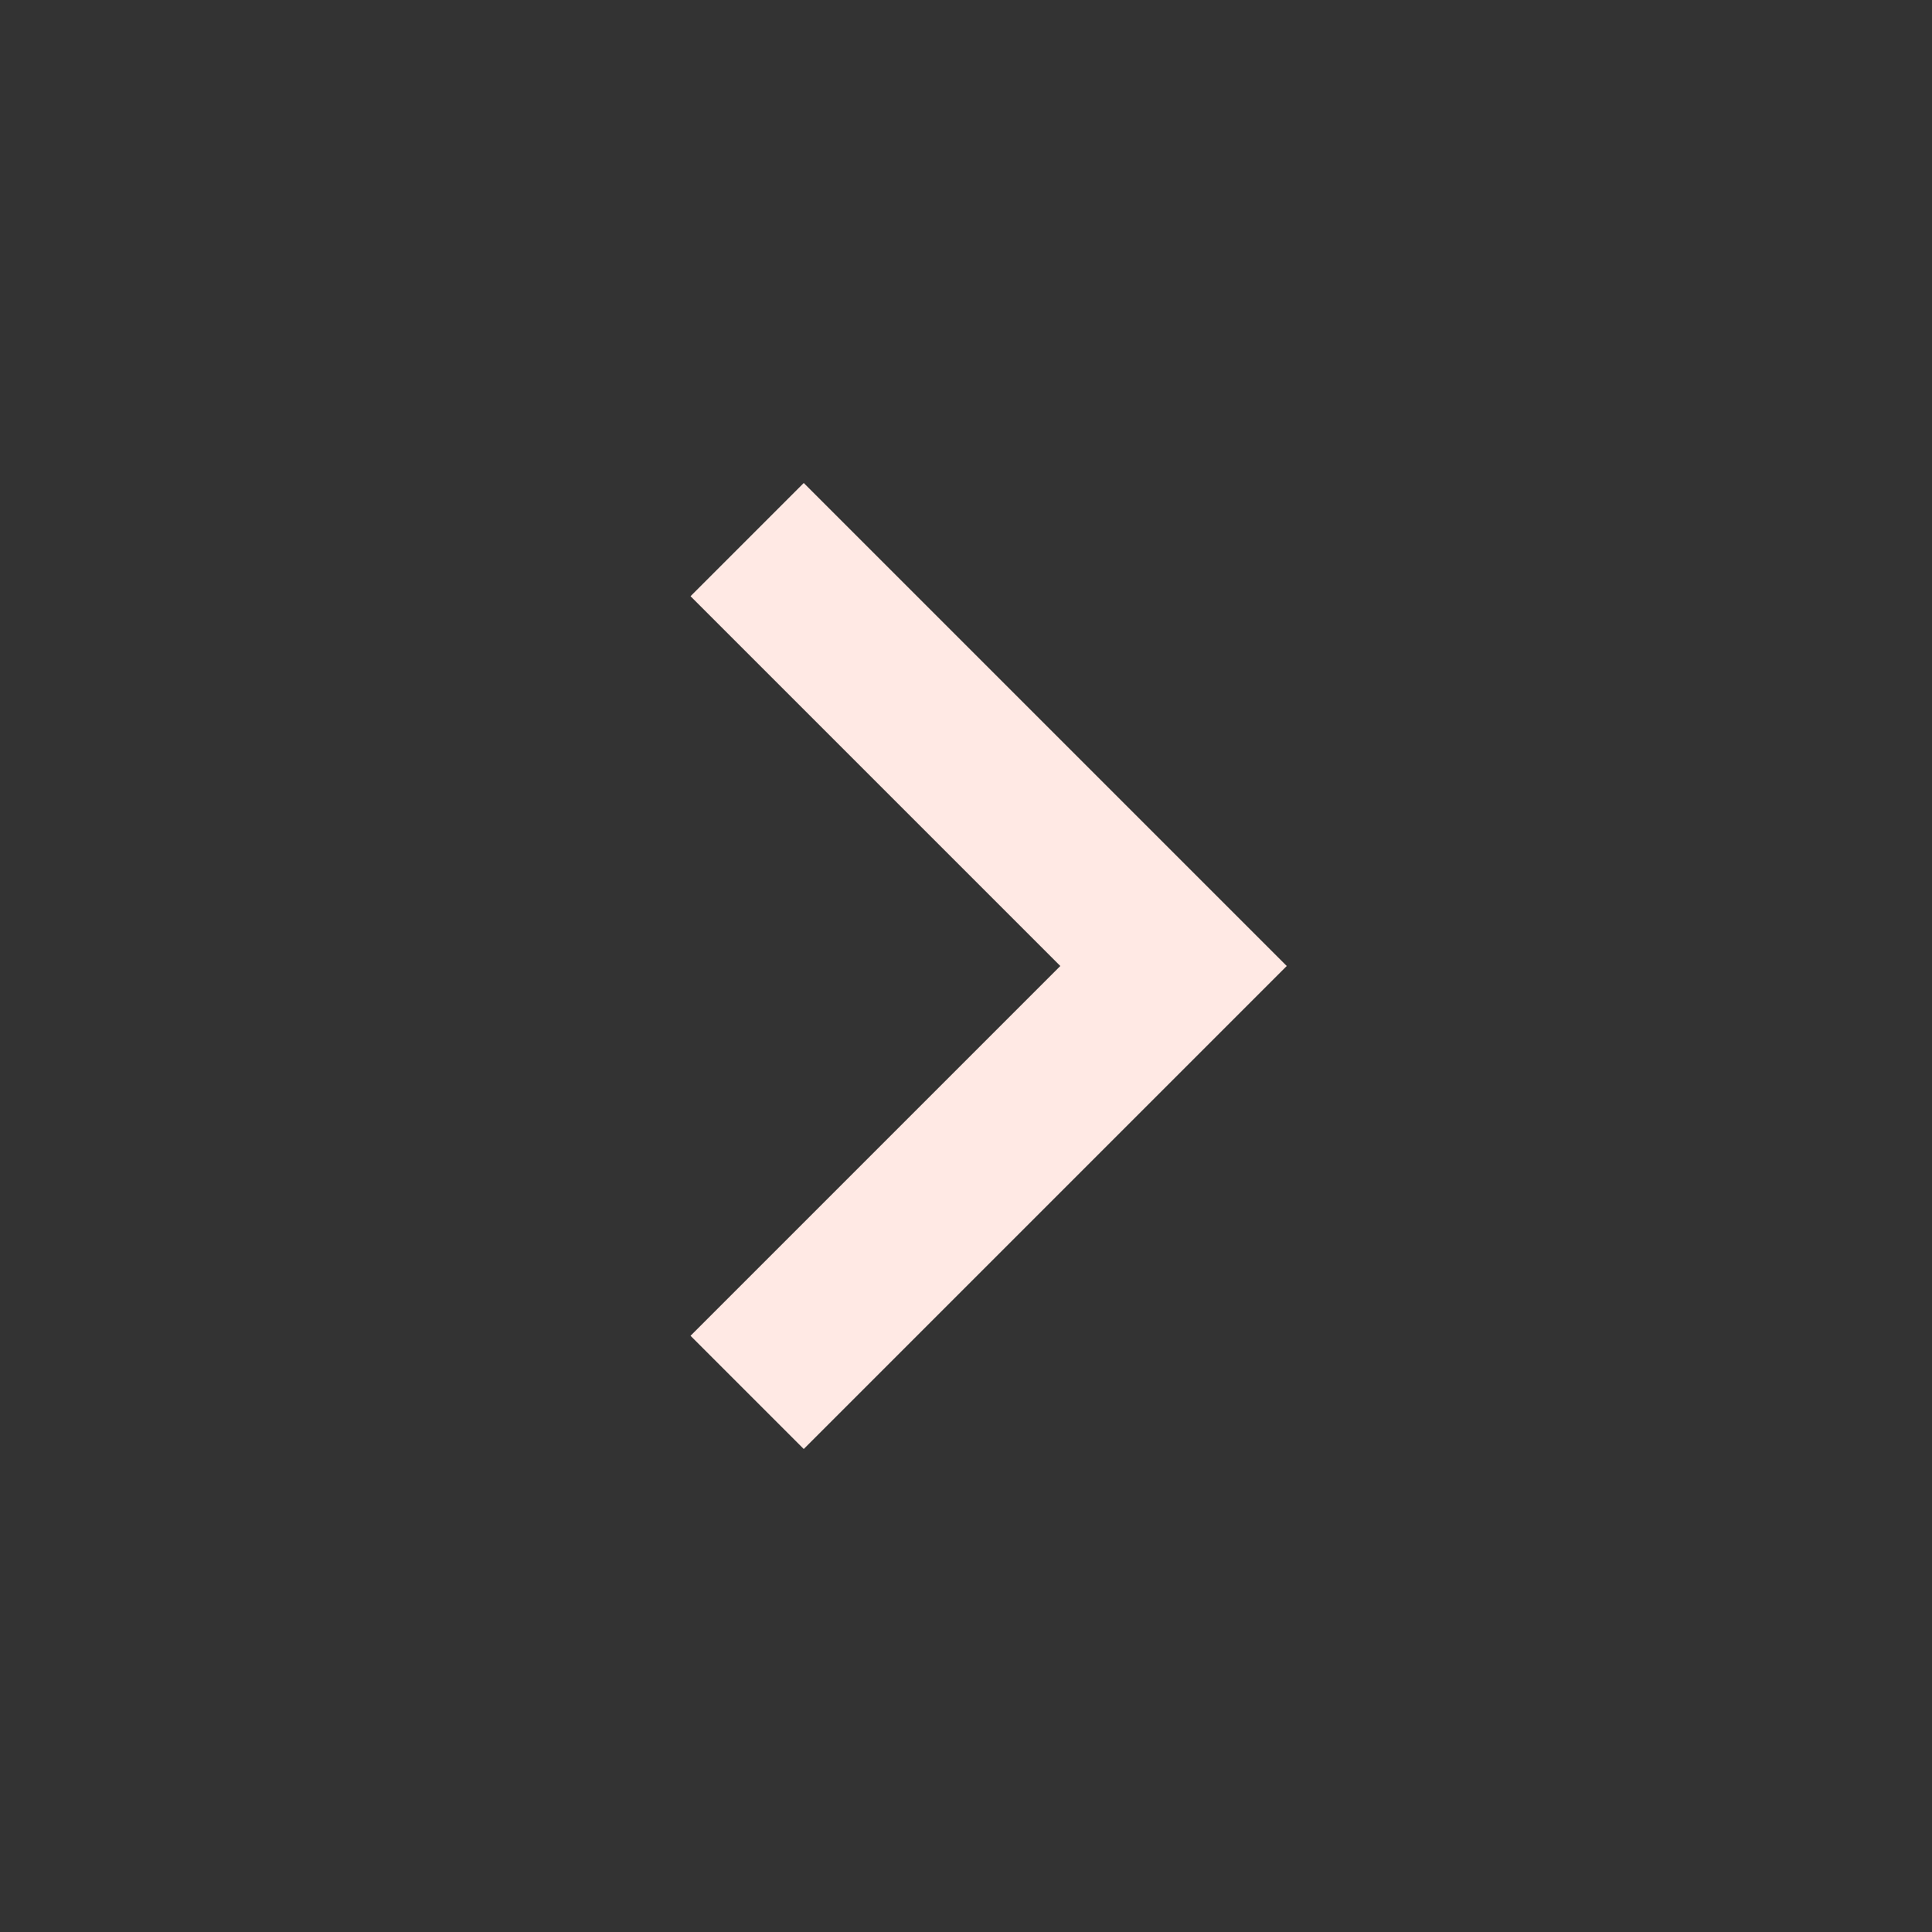 <svg width="40" height="40" viewBox="0 0 40 40" fill="none" xmlns="http://www.w3.org/2000/svg">
<rect x="0" y="0" width="40" height="40" fill="#333333" stroke="none"/>
<g id="icon/arrow">
<path id="chevron_right" d="M16.641 10L26.641 20L16.641 30L14.297 27.656L21.953 20L14.297 12.344L16.641 10Z" fill="#FFE9E4"/>
</g>
</svg>
